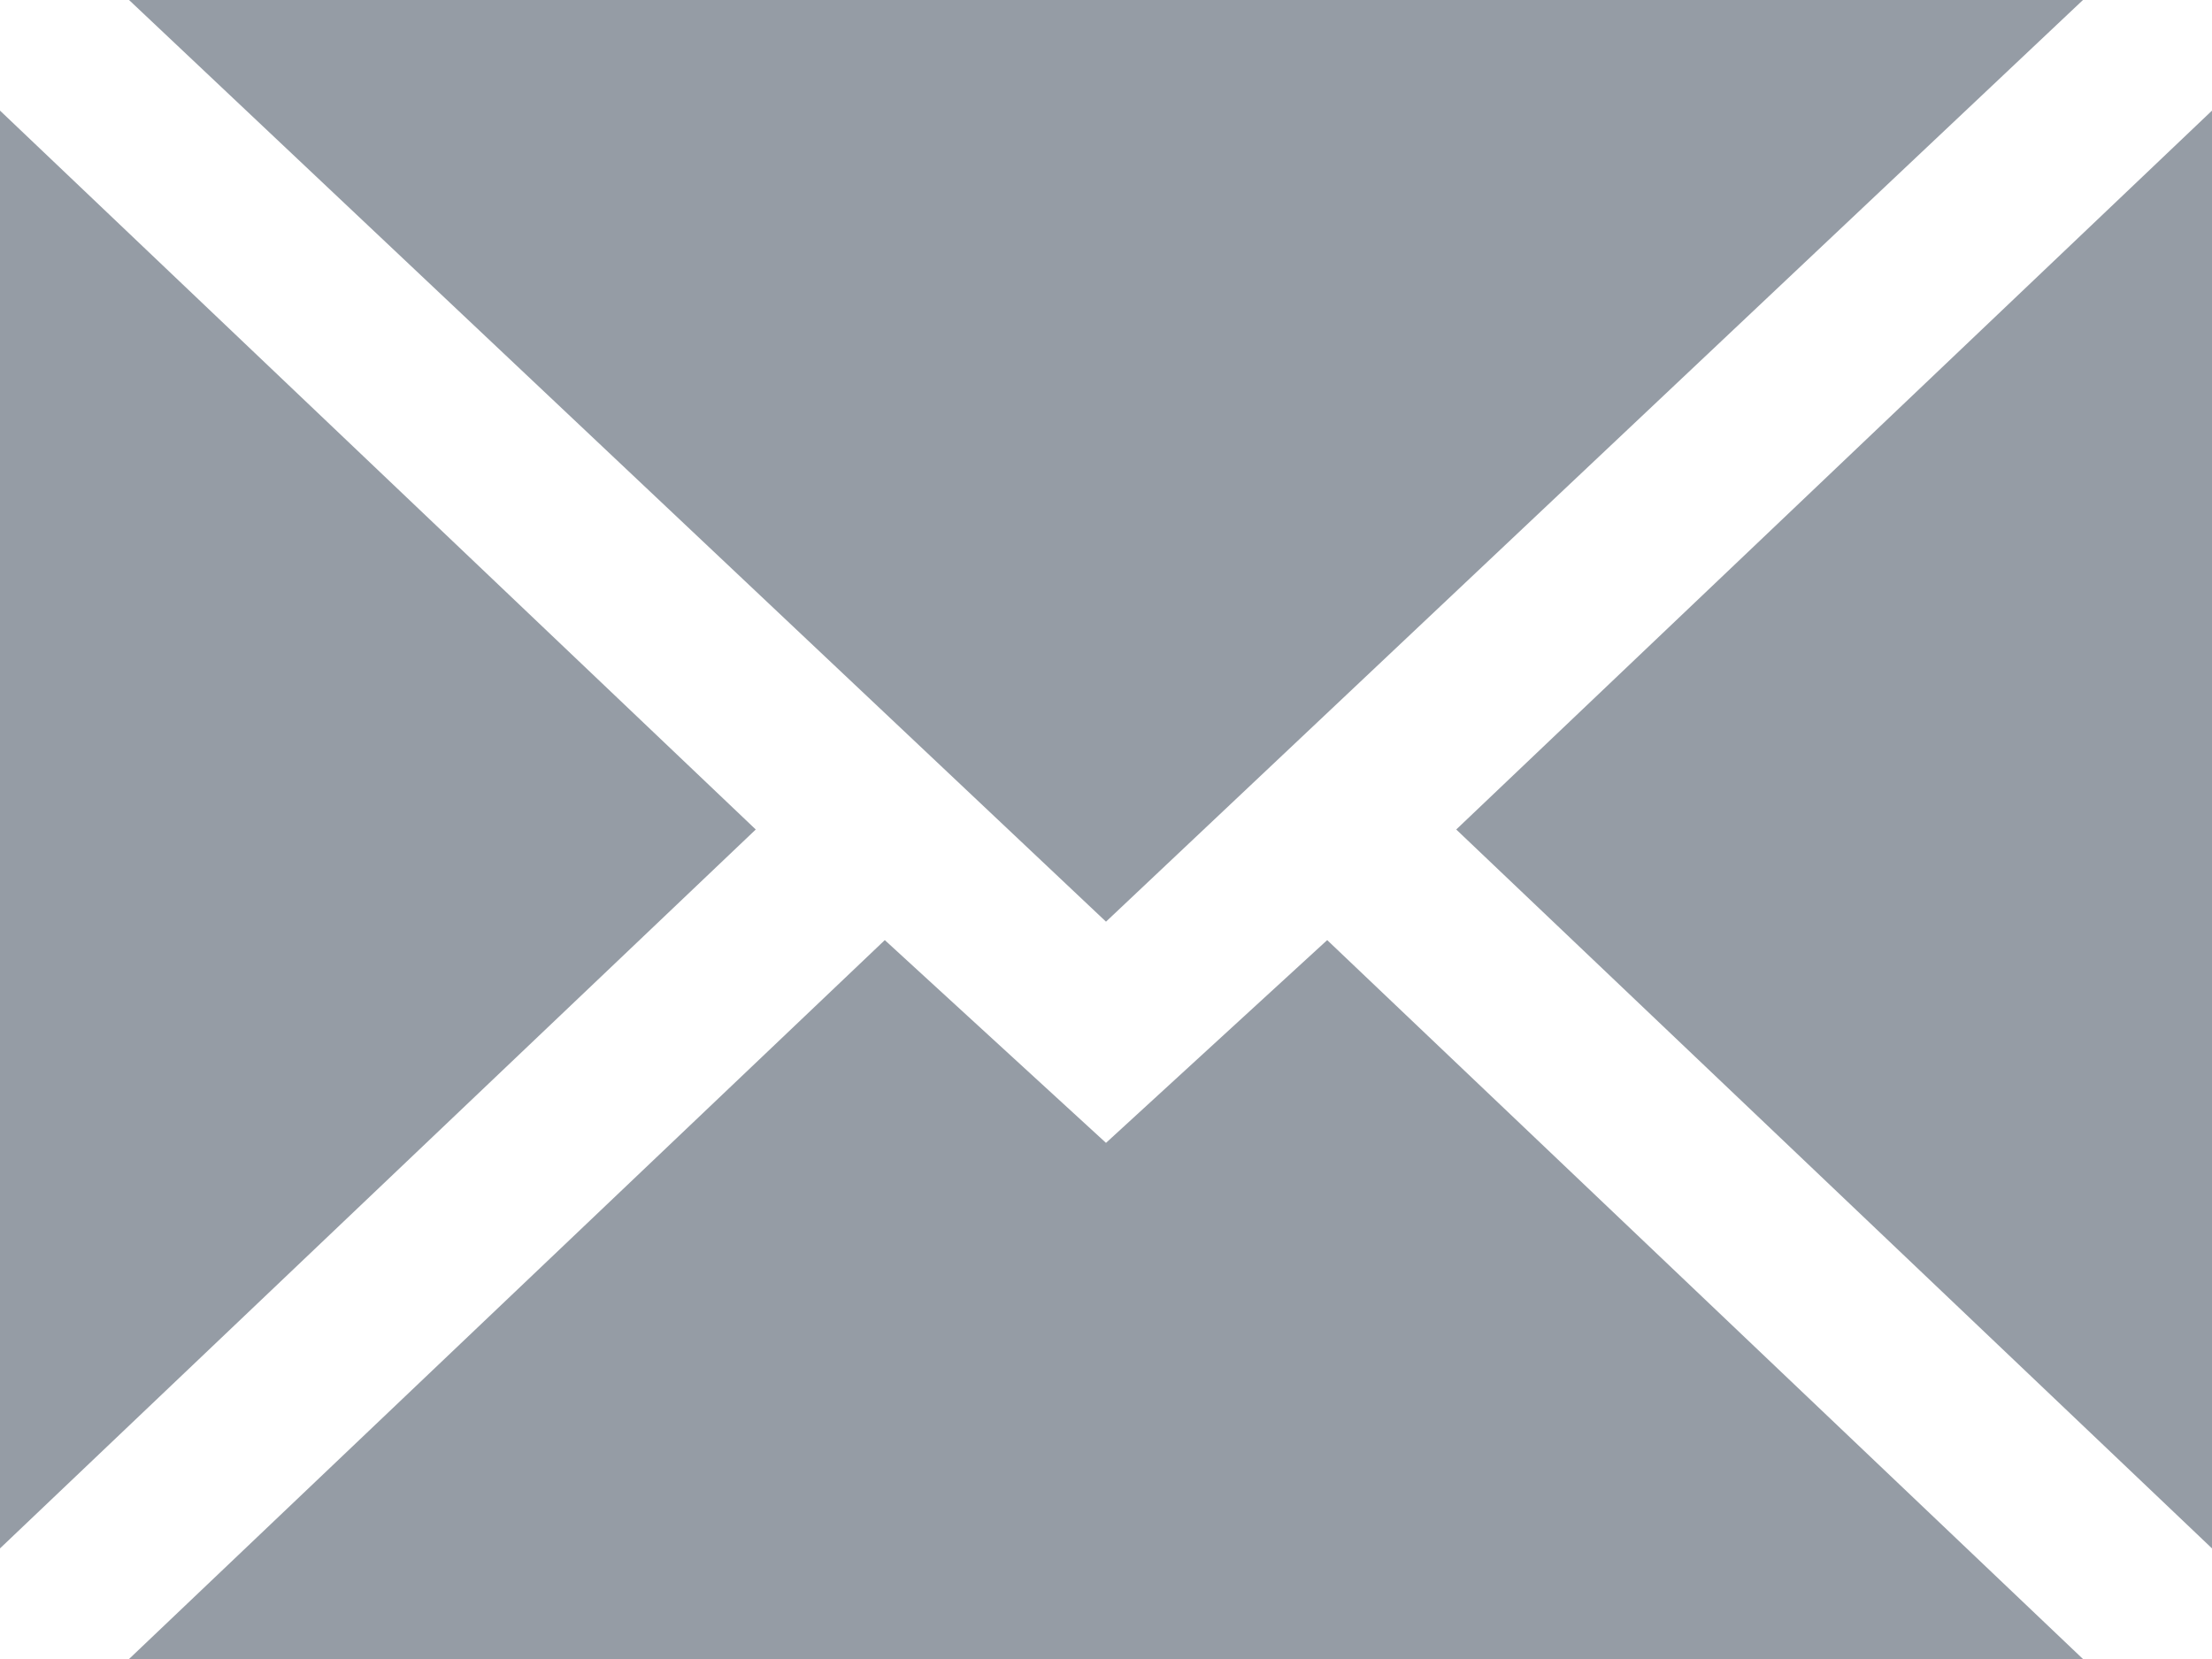 <?xml version="1.0" encoding="utf-8"?>
<!-- Generator: Adobe Illustrator 23.0.0, SVG Export Plug-In . SVG Version: 6.00 Build 0)  -->
<svg version="1.1" id="Layer_1" xmlns="http://www.w3.org/2000/svg" xmlns:xlink="http://www.w3.org/1999/xlink" x="0px" y="0px"
	 width="12px" height="9px" viewBox="0 0 12 9" style="enable-background:new 0 0 12 9;" xml:space="preserve">
<style type="text/css">
	.st0{fill:#959CA5;}
</style>
<g>
	<polygon class="st0" points="12,8.4 12,0.6 7.9,4.5 	"/>
	<polygon class="st0" points="6,6.2 4.8,5.1 0.7,9 11.3,9 7.2,5.1 	"/>
	<polygon class="st0" points="11.3,0 0.7,0 6,5 	"/>
	<polygon class="st0" points="0,0.6 0,8.4 4.1,4.5 	"/>
</g>
</svg>
